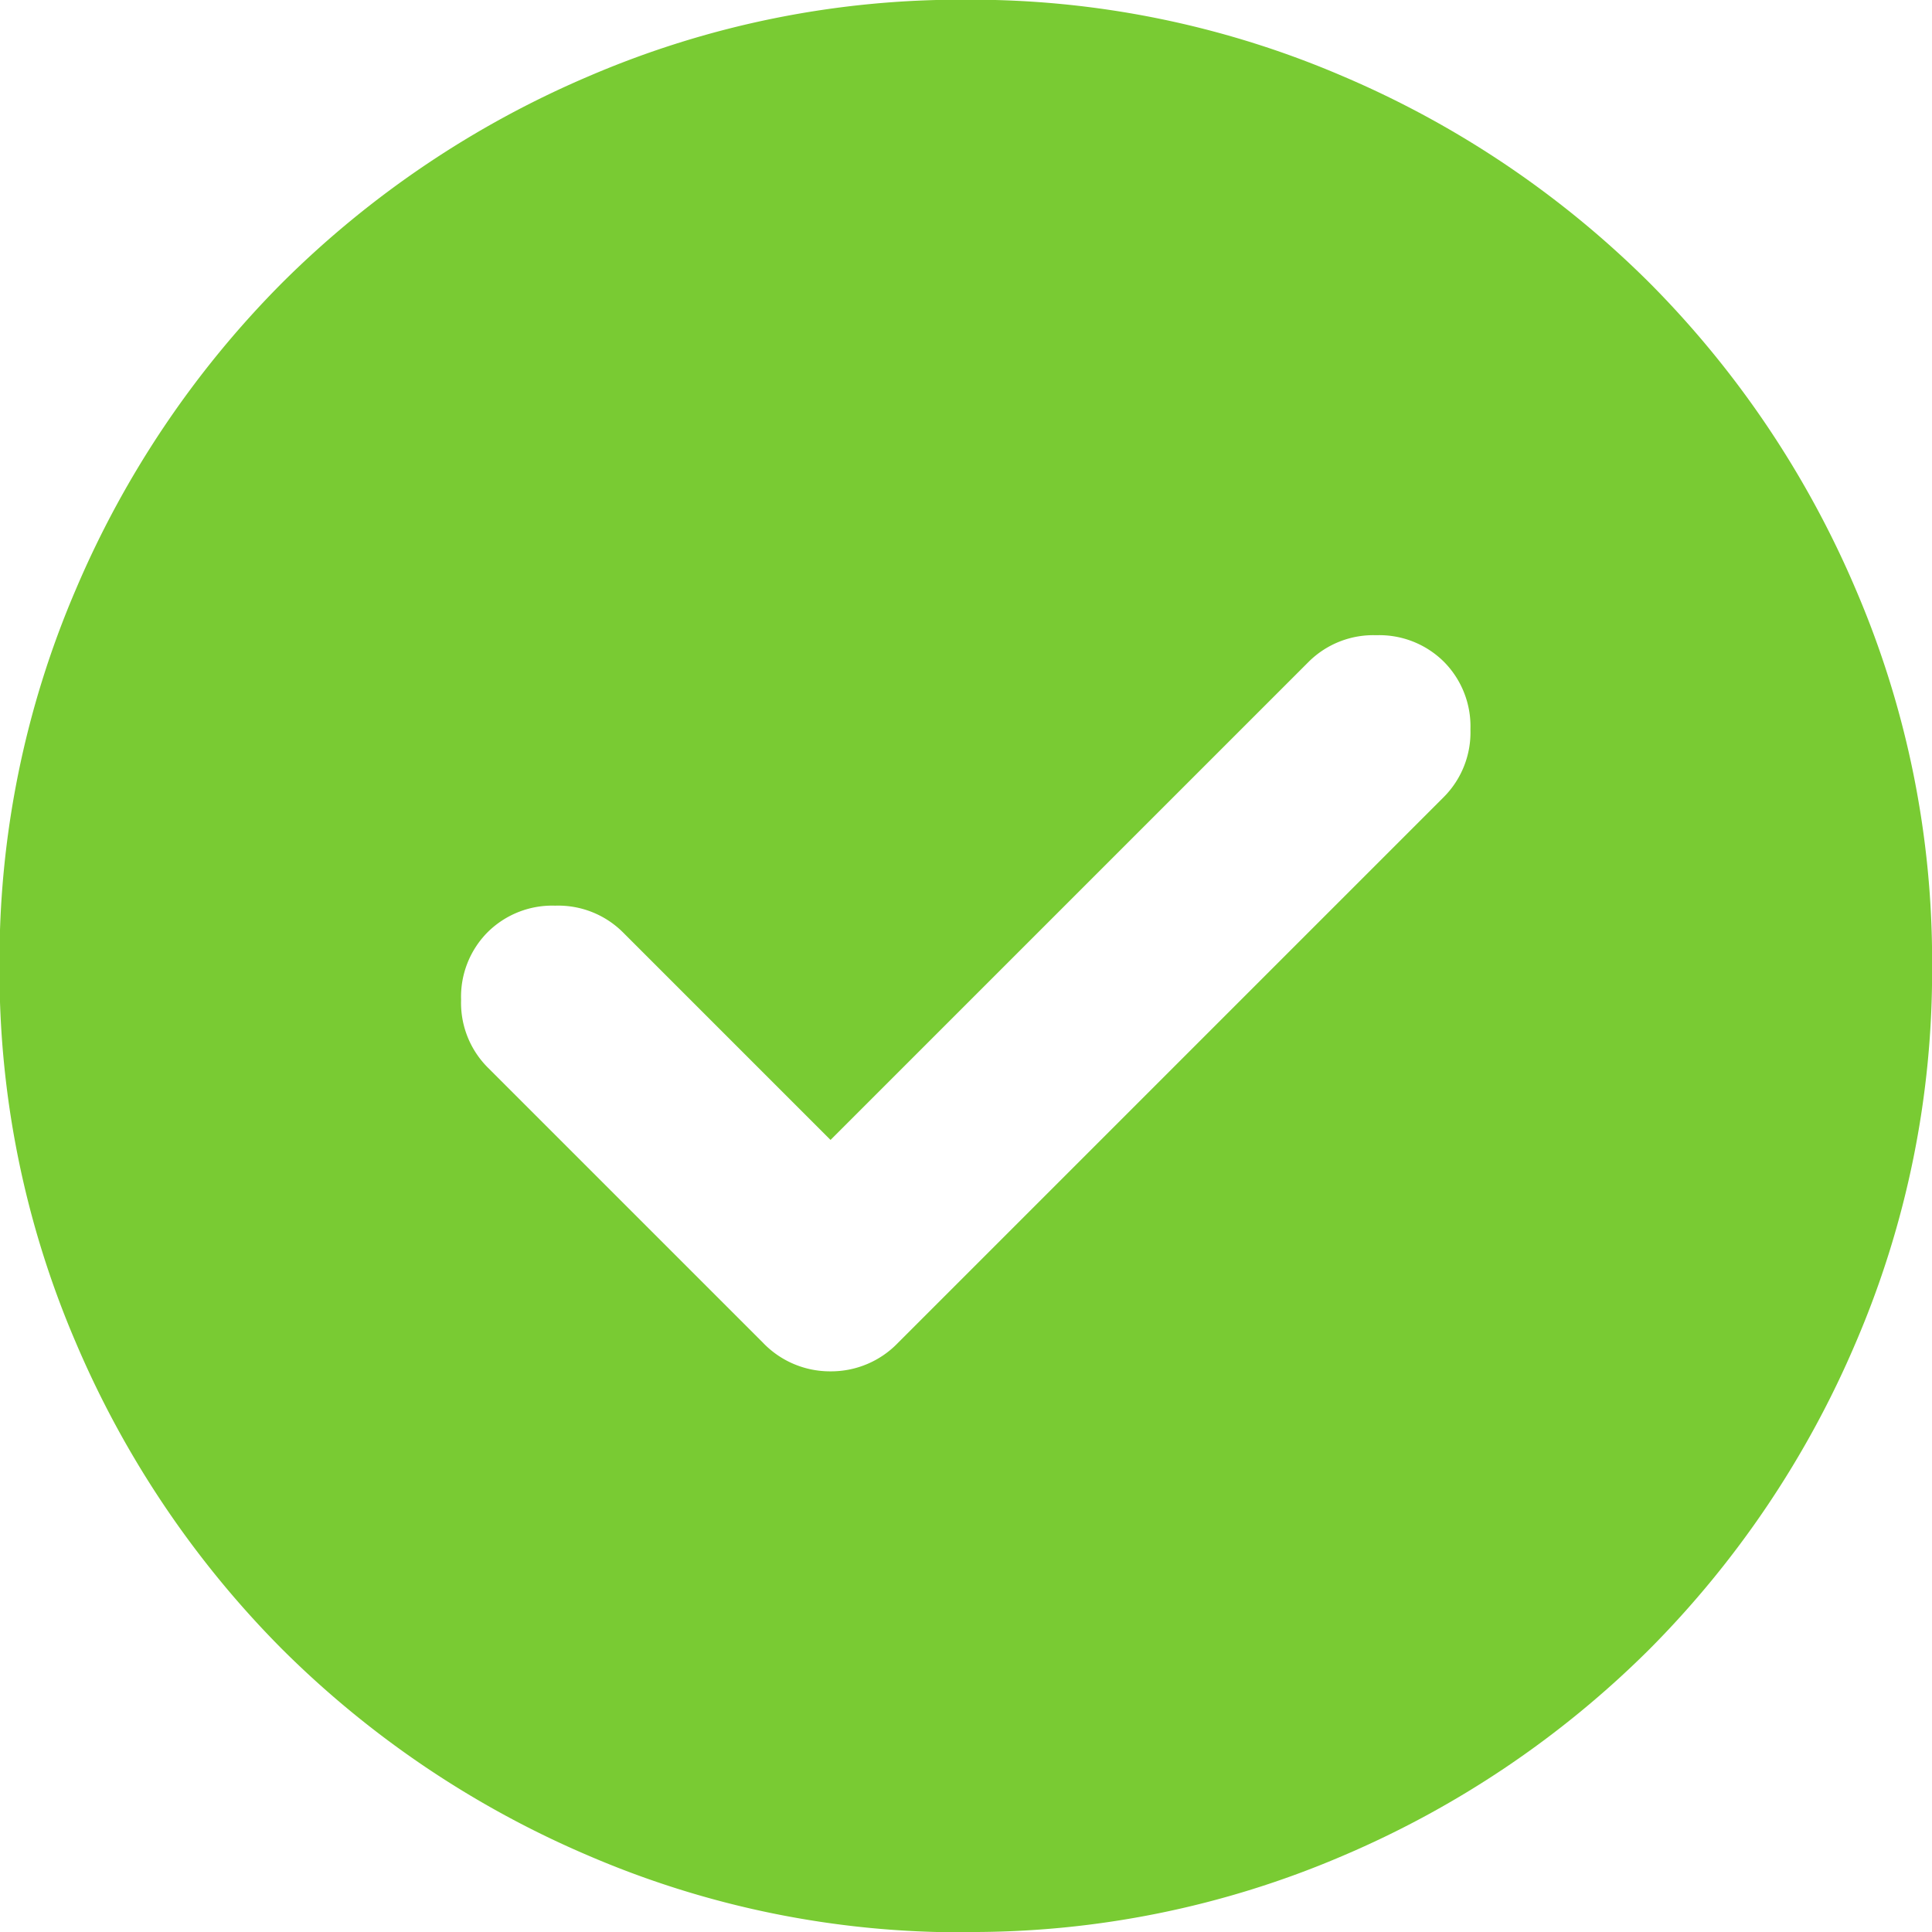 <svg xmlns="http://www.w3.org/2000/svg" width="20.238" height="20.238" viewBox="0 0 20.238 20.238">
  <path id="check_circle_FILL1_wght400_GRAD0_opsz24_2_" data-name="check_circle_FILL1_wght400_GRAD0_opsz24 (2)" d="M88.7-868.059l-2.176-2.176a.96.96,0,0,0-.708-.278.96.96,0,0,0-.708.278.959.959,0,0,0-.278.708.959.959,0,0,0,.278.708l2.884,2.884a.971.971,0,0,0,.708.3.971.971,0,0,0,.708-.3l5.717-5.717a.96.96,0,0,0,.278-.708.96.96,0,0,0-.278-.708.96.96,0,0,0-.708-.278.96.96,0,0,0-.708.278Zm1.417,8.3a9.854,9.854,0,0,1-3.946-.8,10.219,10.219,0,0,1-3.213-2.163,10.218,10.218,0,0,1-2.163-3.213,9.853,9.853,0,0,1-.8-3.946,9.853,9.853,0,0,1,.8-3.946,10.218,10.218,0,0,1,2.163-3.213,10.219,10.219,0,0,1,3.213-2.163,9.854,9.854,0,0,1,3.946-.8,9.854,9.854,0,0,1,3.946.8,10.219,10.219,0,0,1,3.213,2.163,10.219,10.219,0,0,1,2.163,3.213,9.853,9.853,0,0,1,.8,3.946,9.853,9.853,0,0,1-.8,3.946,10.219,10.219,0,0,1-2.163,3.213,10.219,10.219,0,0,1-3.213,2.163A9.854,9.854,0,0,1,90.119-859.762Z" transform="translate(-80 880)" fill="#79cb33"/>
</svg>

